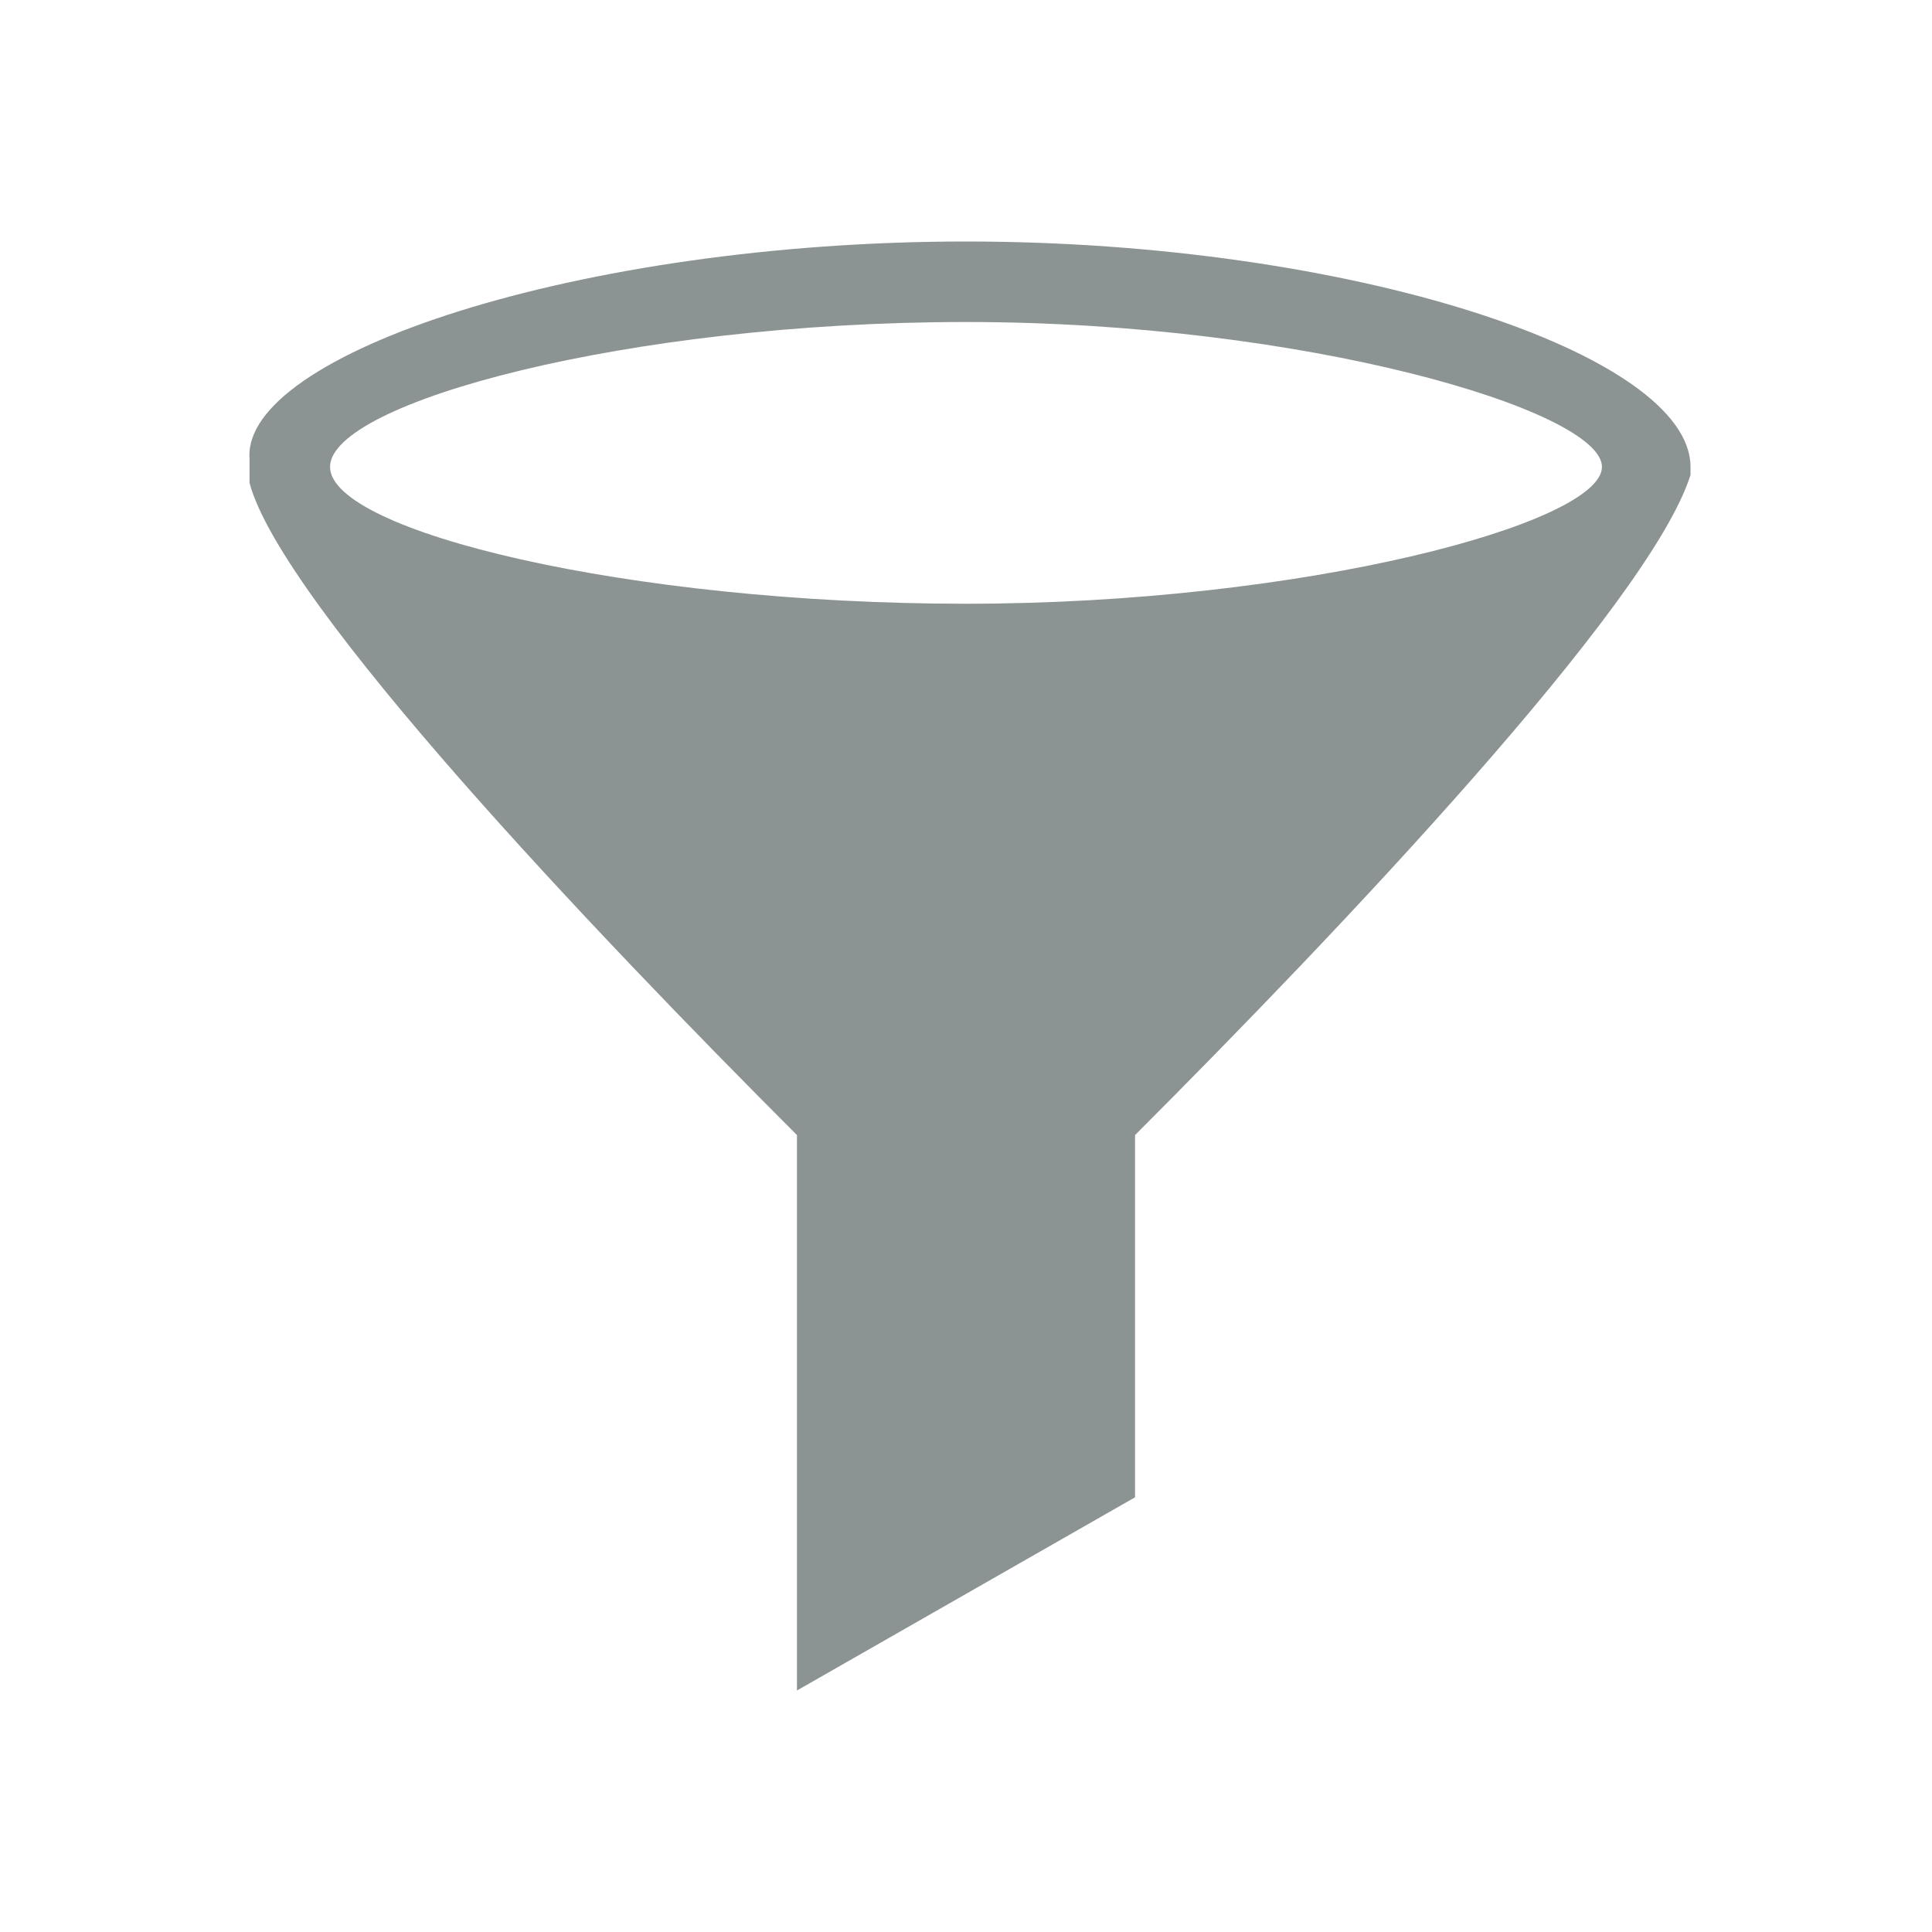 <?xml version="1.0" encoding="utf-8"?>
<!-- Generator: Adobe Illustrator 18.1.0, SVG Export Plug-In . SVG Version: 6.00 Build 0)  -->
<!DOCTYPE svg PUBLIC "-//W3C//DTD SVG 1.1//EN" "http://www.w3.org/Graphics/SVG/1.1/DTD/svg11.dtd">
<svg version="1.1" id="icon-comment" xmlns="http://www.w3.org/2000/svg" xmlns:xlink="http://www.w3.org/1999/xlink" x="0px"
	 y="0px" width="24px" height="24px" viewBox="0 0 24 24" enable-background="new 0 0 24 24" xml:space="preserve">
<path fill="#8C9393" d="M21,5.9C21,5.9,20.9,6,21,5.9C20.9,6,20.9,6,21,5.9c-0.5,1.6-4.4,5.7-6.9,8.2v4.5L9.9,21v-6.9
	C7.4,11.6,3.5,7.5,3.1,6c0,0,0,0,0,0c0,0,0,0,0-0.1c0-0.1,0-0.1,0-0.2C3,4.4,7.2,3,12,3s9,1.4,9,2.8C21,5.8,21,5.9,21,5.9z M12,4
	C7.8,4,4.1,5,4.1,5.8S7.8,7.5,12,7.5s7.9-1,7.9-1.7S16.2,4,12,4z"/>
</svg>
